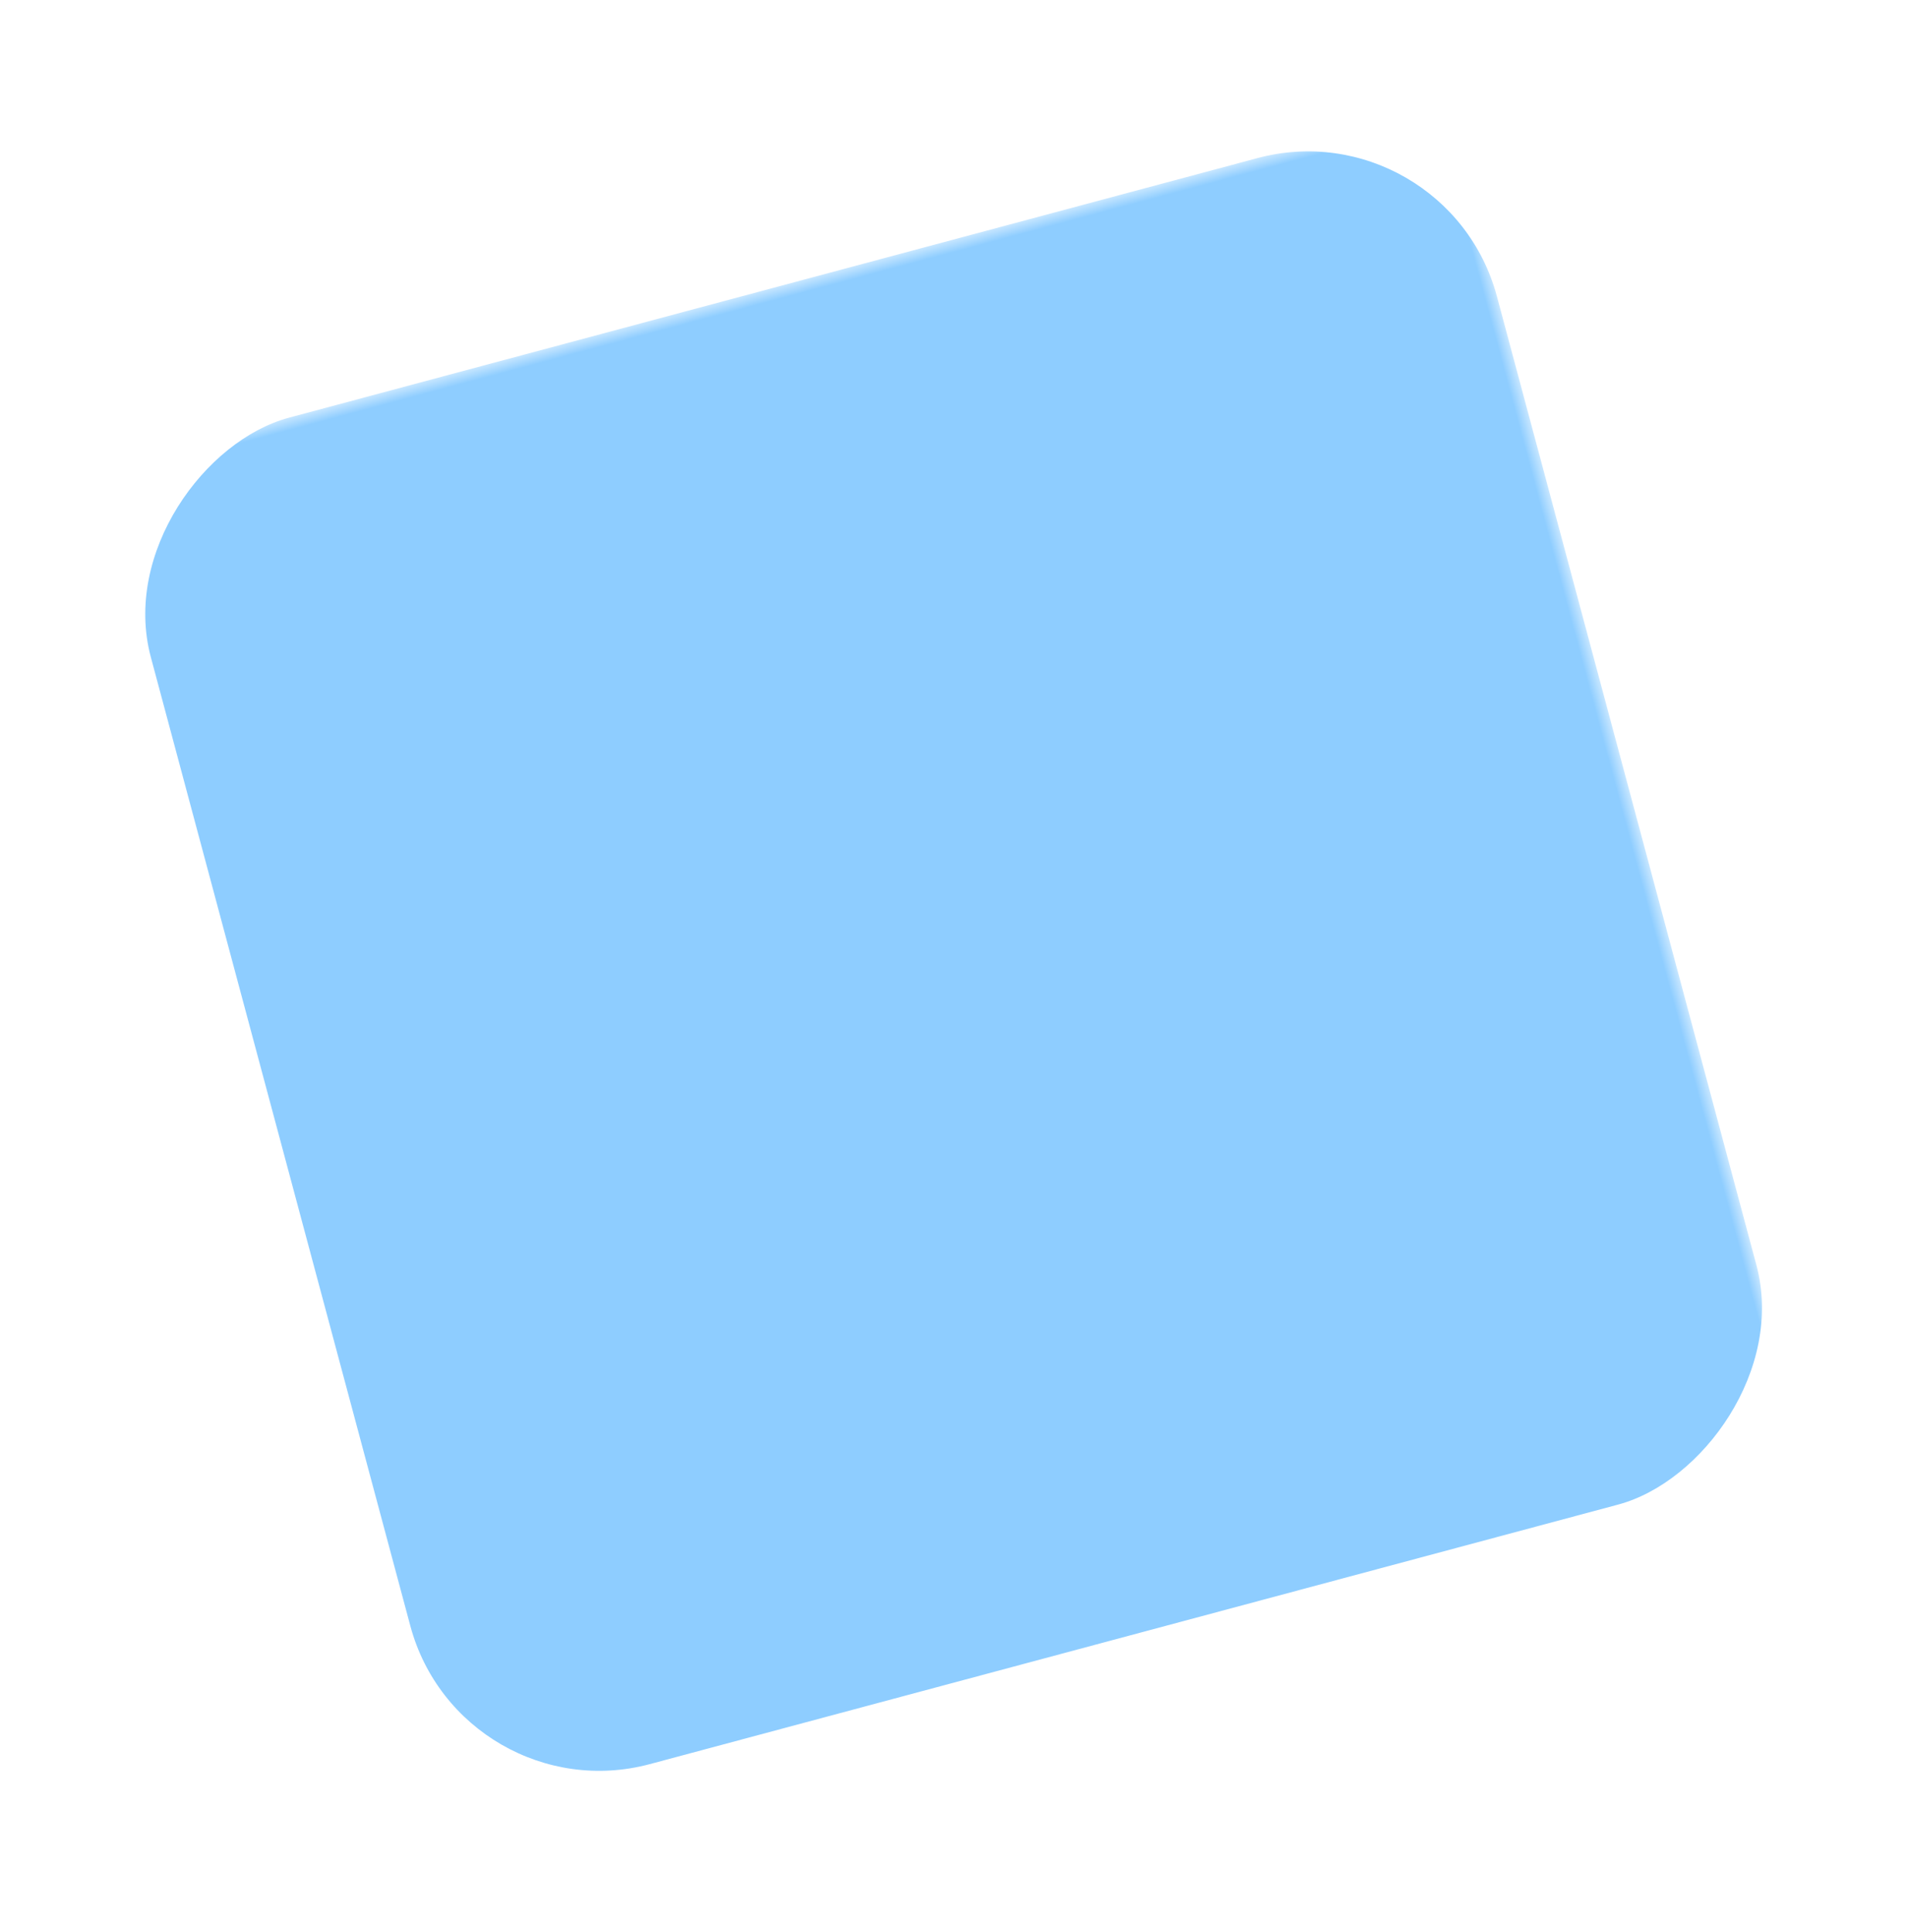 <svg xmlns="http://www.w3.org/2000/svg" xmlns:xlink="http://www.w3.org/1999/xlink" width="78" height="79" viewBox="0 0 78 79">
    <defs>
        <path id="prefix__a" d="M0 0H85V78H0z"/>
    </defs>
    <g fill="none" fill-rule="evenodd" transform="translate(-3.9 2)">
        <mask id="prefix__b" fill="#fff">
            <use xlink:href="#prefix__a"/>
        </mask>
        <rect width="57" height="57" x="14.405" y="8.799" fill="#8ECDFF" mask="url(#prefix__b)" rx="8" transform="rotate(75 42.905 37.299)"/>
    </g>
</svg>
